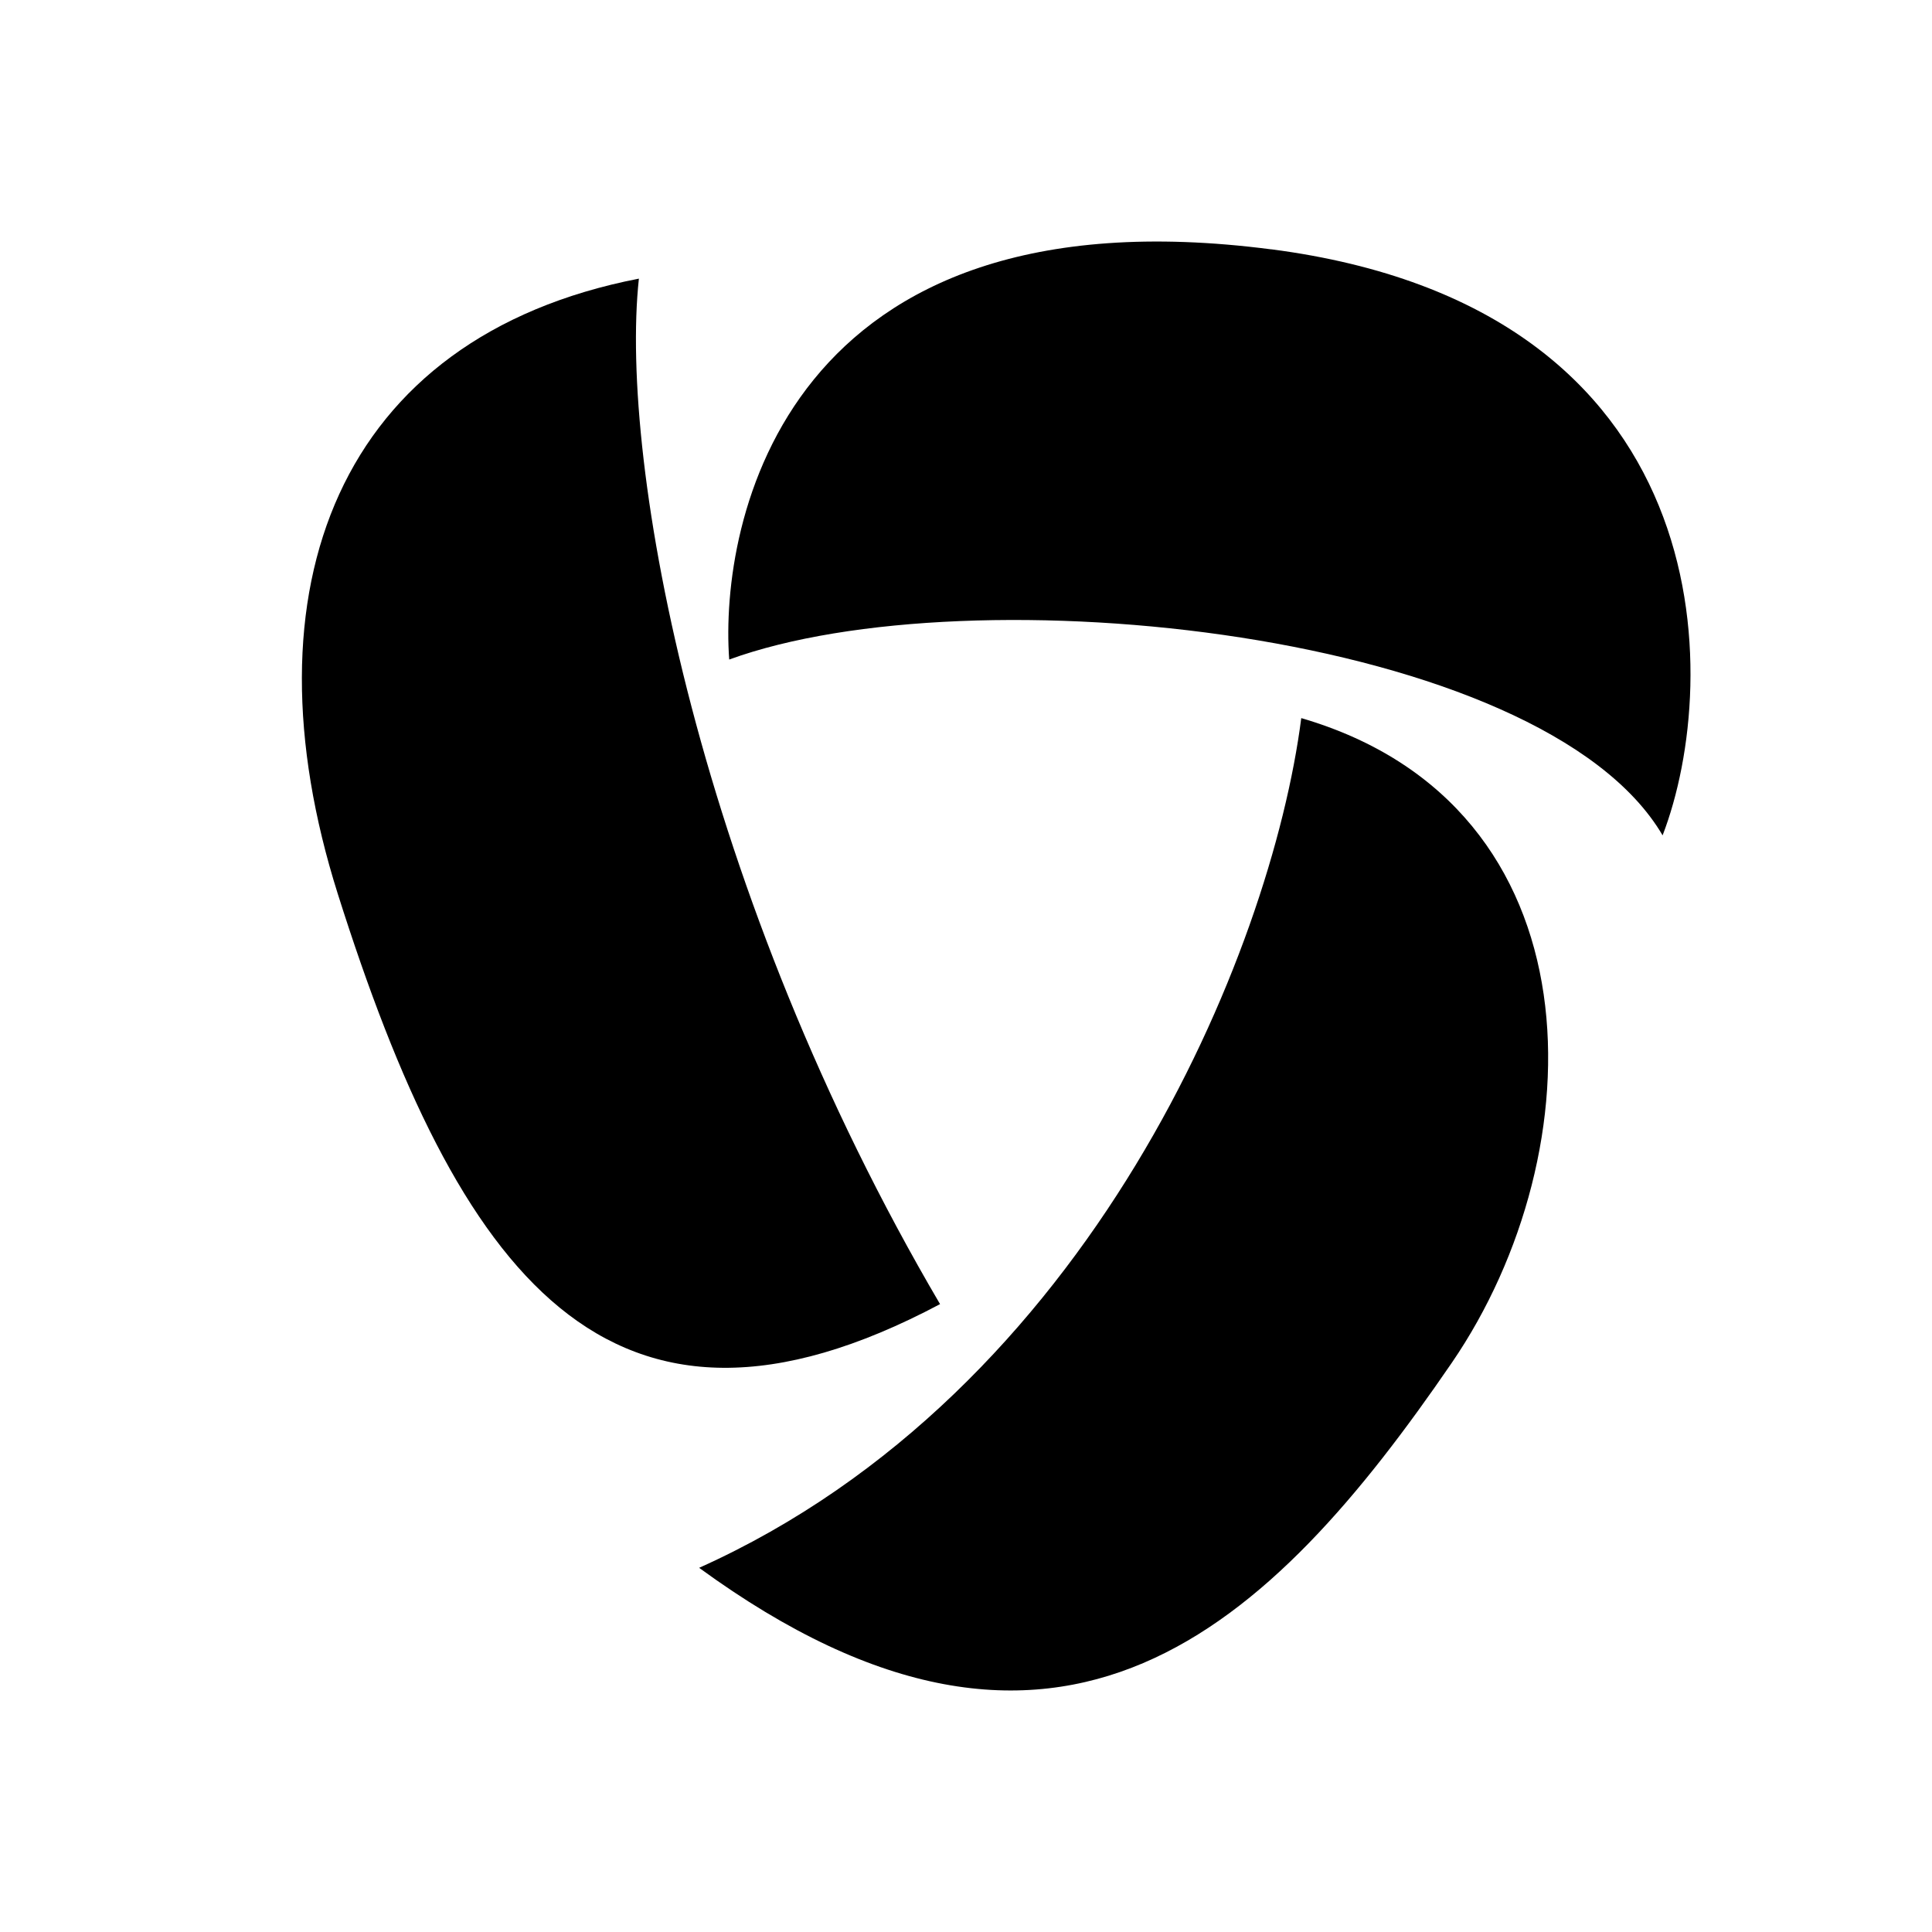 <svg viewBox="0 0 32 32"><path d="M11.58 25.968c6.483-2.911 9.475-10.191 9.973-14.074 4.987 1.456 4.888 7.183 2.494 10.677-2.992 4.368-6.483 7.765-12.467 3.397Z"/><path d="M15.57 21.6c-3.99-6.794-5.32-13.912-4.988-16.985C5.595 5.585 4 9.759 5.595 14.806c1.995 6.31 4.489 9.707 9.974 6.795Z"/><path d="M21.055 4.13c-8.066-1.047-9.143 4.53-8.977 6.794 3.99-1.456 13.465-.485 15.46 2.912.997-2.588.997-8.736-6.483-9.707Z"/></svg>